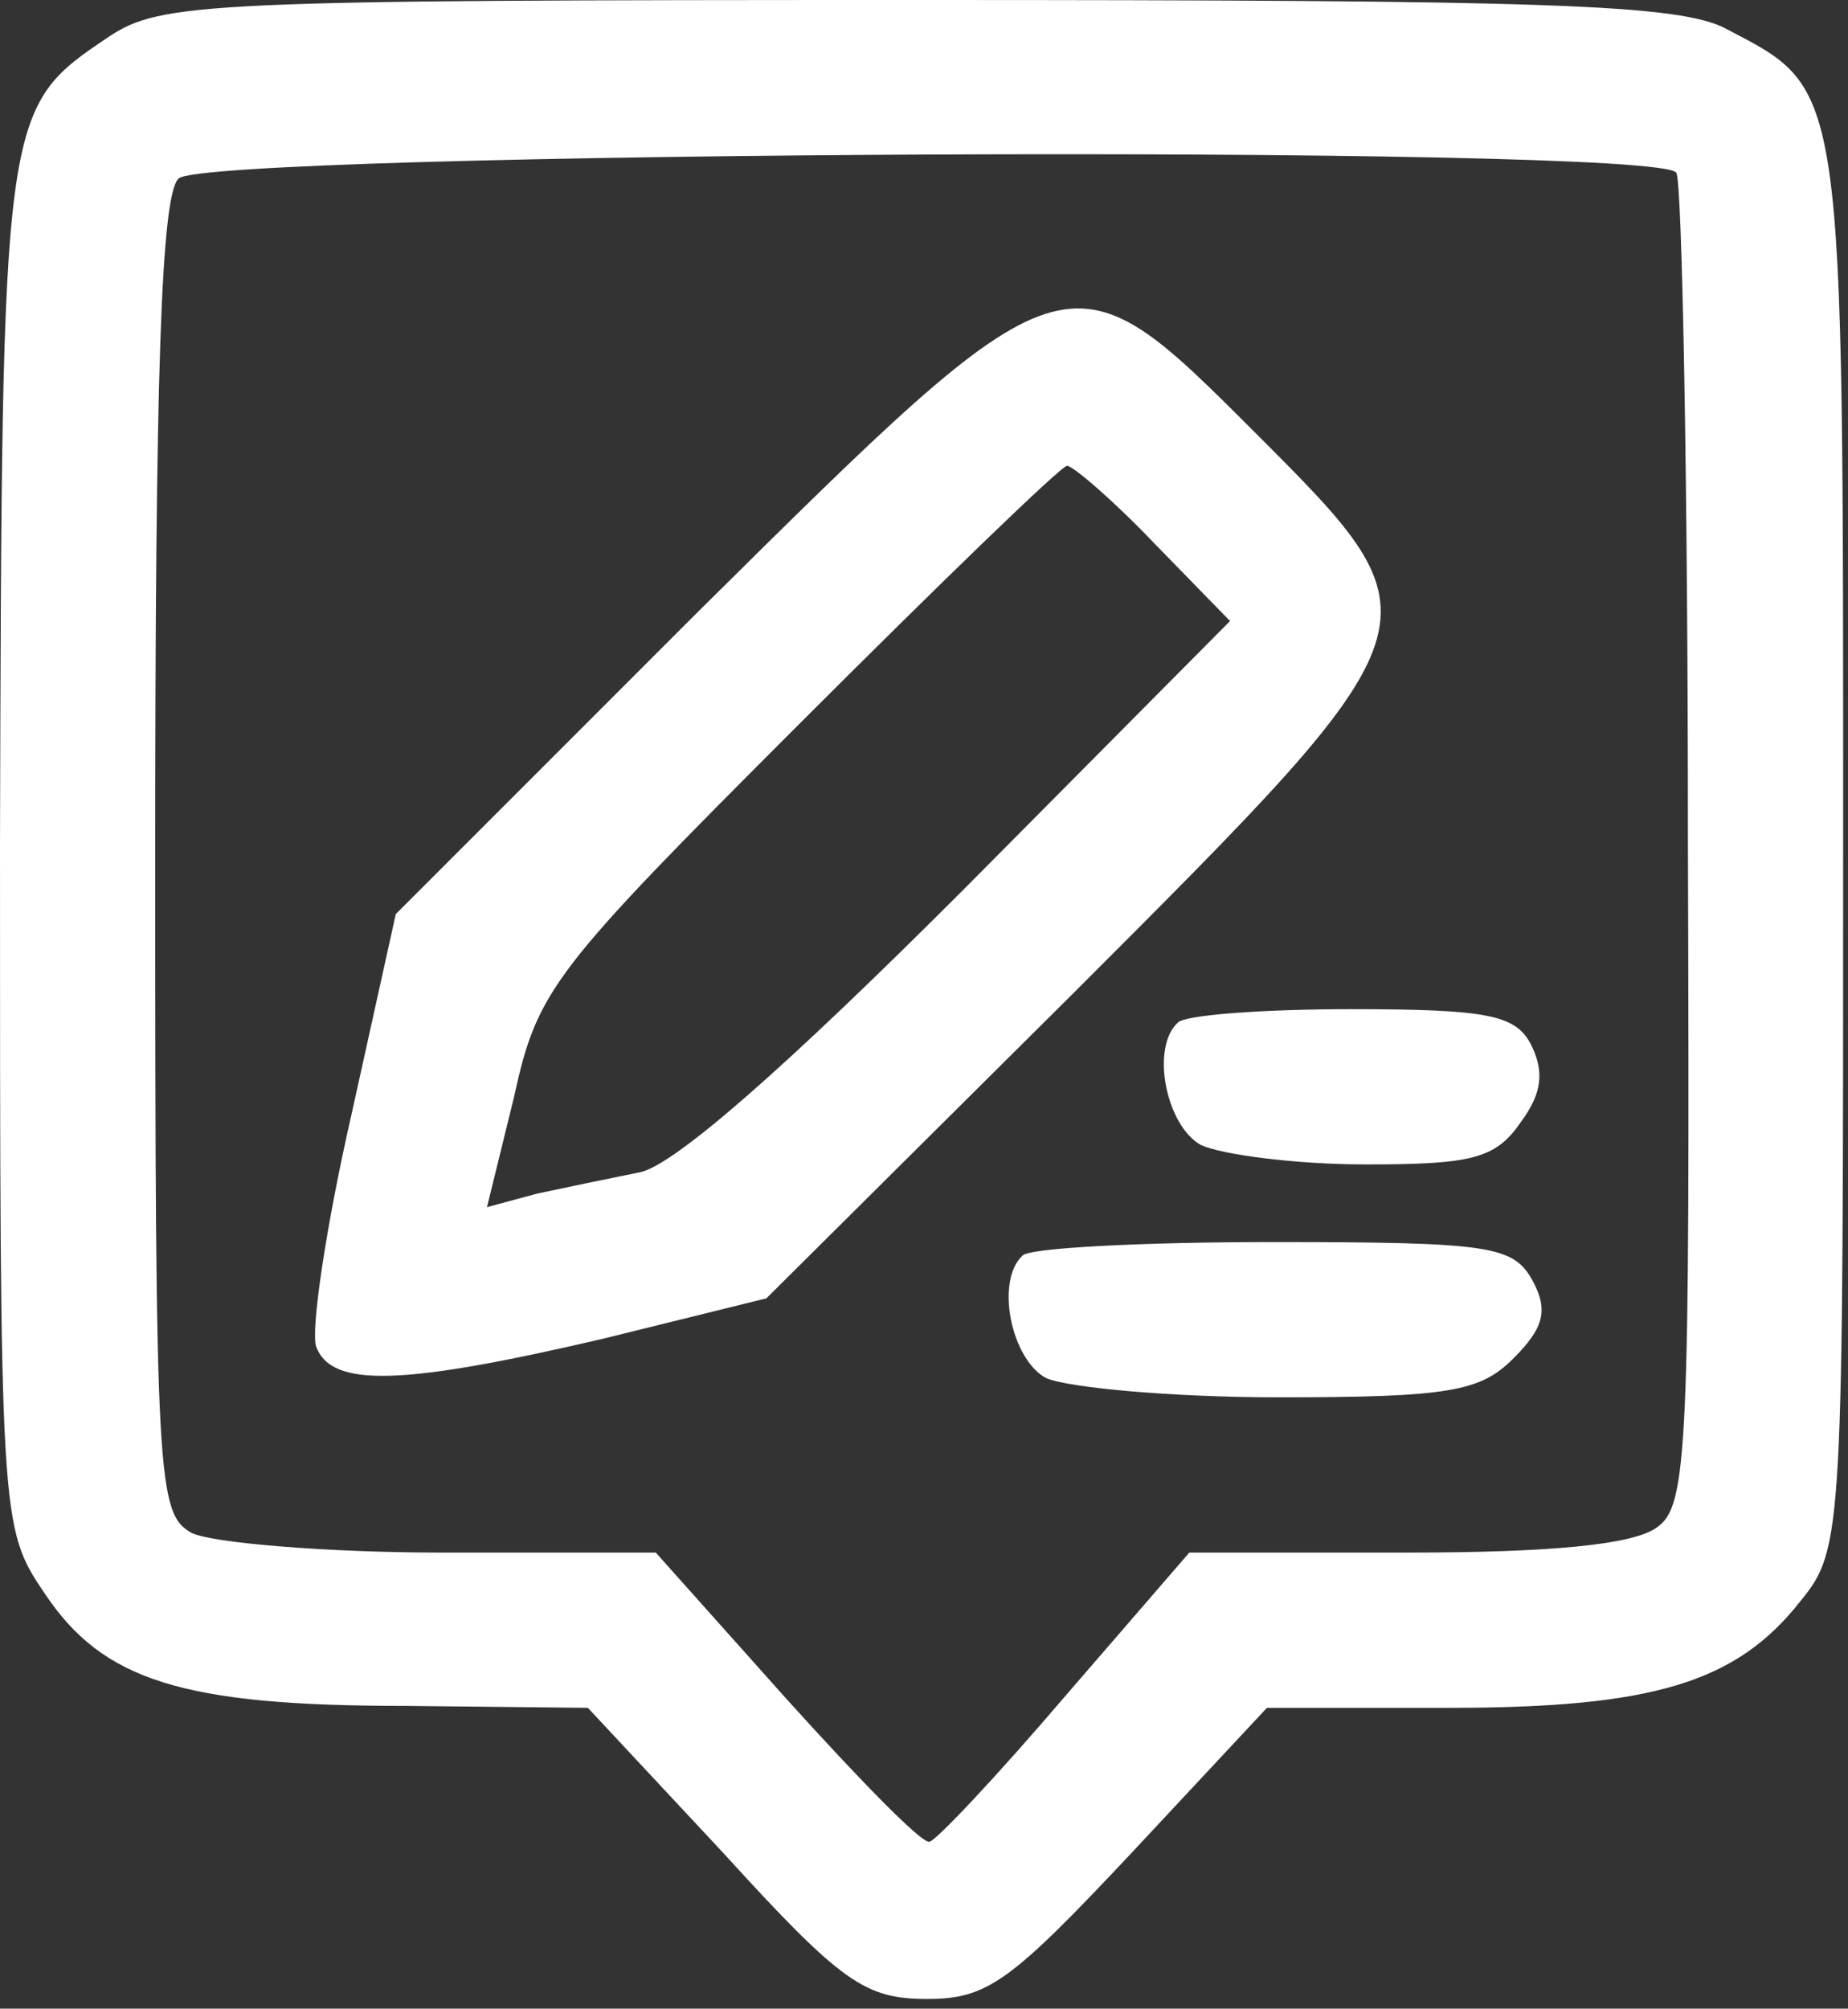 <svg width="127" height="138" viewBox="0 0 127 138" fill="none" xmlns="http://www.w3.org/2000/svg">
<rect x="0" y="0" width="127" height="138" fill="#333333" stroke="none"/>
<path d="M7.467 2.533C0.133 7.467 0.133 7.467 0 58.133C0 104.667 0 104.933 3.067 109.467C7.067 115.467 12.533 117.2 27.867 117.2L40.4 117.333L49.733 127.333C57.867 136.267 59.467 137.333 63.733 137.333C67.867 137.333 69.467 136.133 77.733 127.333L87.067 117.333H99.6C113.6 117.333 119.333 115.6 123.733 110C126.667 106.4 126.667 105.467 126.667 58.133C126.667 5.333 126.8 6.267 118.667 2C115.467 0.267 106.4 0 63.067 0C14.133 0 11.067 0.133 7.467 2.533ZM115.2 11.867C115.6 12.4 116 33.334 116 58.133C116.133 99.6 116 103.467 113.867 104.933C112.267 106.133 106.533 106.667 96.667 106.667H81.733L73.2 116.533C68.533 122 64.267 126.533 63.867 126.533C63.333 126.667 58.933 122.133 54 116.667L45.067 106.667H30.4C22.4 106.667 14.667 106 13.2 105.333C10.8 104 10.667 102 10.667 58.934C10.667 25.6 11.067 13.467 12.267 12.267C14.133 10.4 114 9.867 115.2 11.867Z" fill="white"/>
<path d="M48 42L27.2 62.8L24.133 76.667C22.4 84.267 21.333 91.467 21.733 92.534C22.8 95.334 27.6 95.2 41.333 92L52.667 89.2L73.733 68.267C99.333 42.667 99.333 42.8 86.267 29.734C73.333 16.8 73.467 16.8 48 42ZM79.333 37.334L84.533 42.667L66.133 61.2C54 73.334 46.4 80 44 80.534C42 80.934 38.8 81.6 36.933 82L33.467 82.934L35.333 75.334C36.933 68 38 66.667 54.8 49.867C64.667 40 72.933 32 73.333 32C73.733 32 76.533 34.4 79.333 37.334Z" fill="white"/>
<path d="M80.933 70.267C79.066 72 80.133 77.333 82.533 78.667C84 79.333 89.066 80 93.866 80C101.2 80 102.8 79.6 104.533 77.067C106 75.067 106.133 73.6 105.2 71.733C104.133 69.733 102.266 69.333 92.8 69.333C86.8 69.333 81.333 69.733 80.933 70.267Z" fill="white"/>
<path d="M70.267 86.267C68.4 88 69.467 93.333 71.867 94.667C73.334 95.333 80.534 96 87.867 96C99.6 96 101.734 95.6 104 93.333C106.134 91.2 106.4 90 105.334 88C104 85.6 102.534 85.333 87.467 85.333C78.534 85.333 70.667 85.733 70.267 86.267Z" fill="white"/>
</svg>
